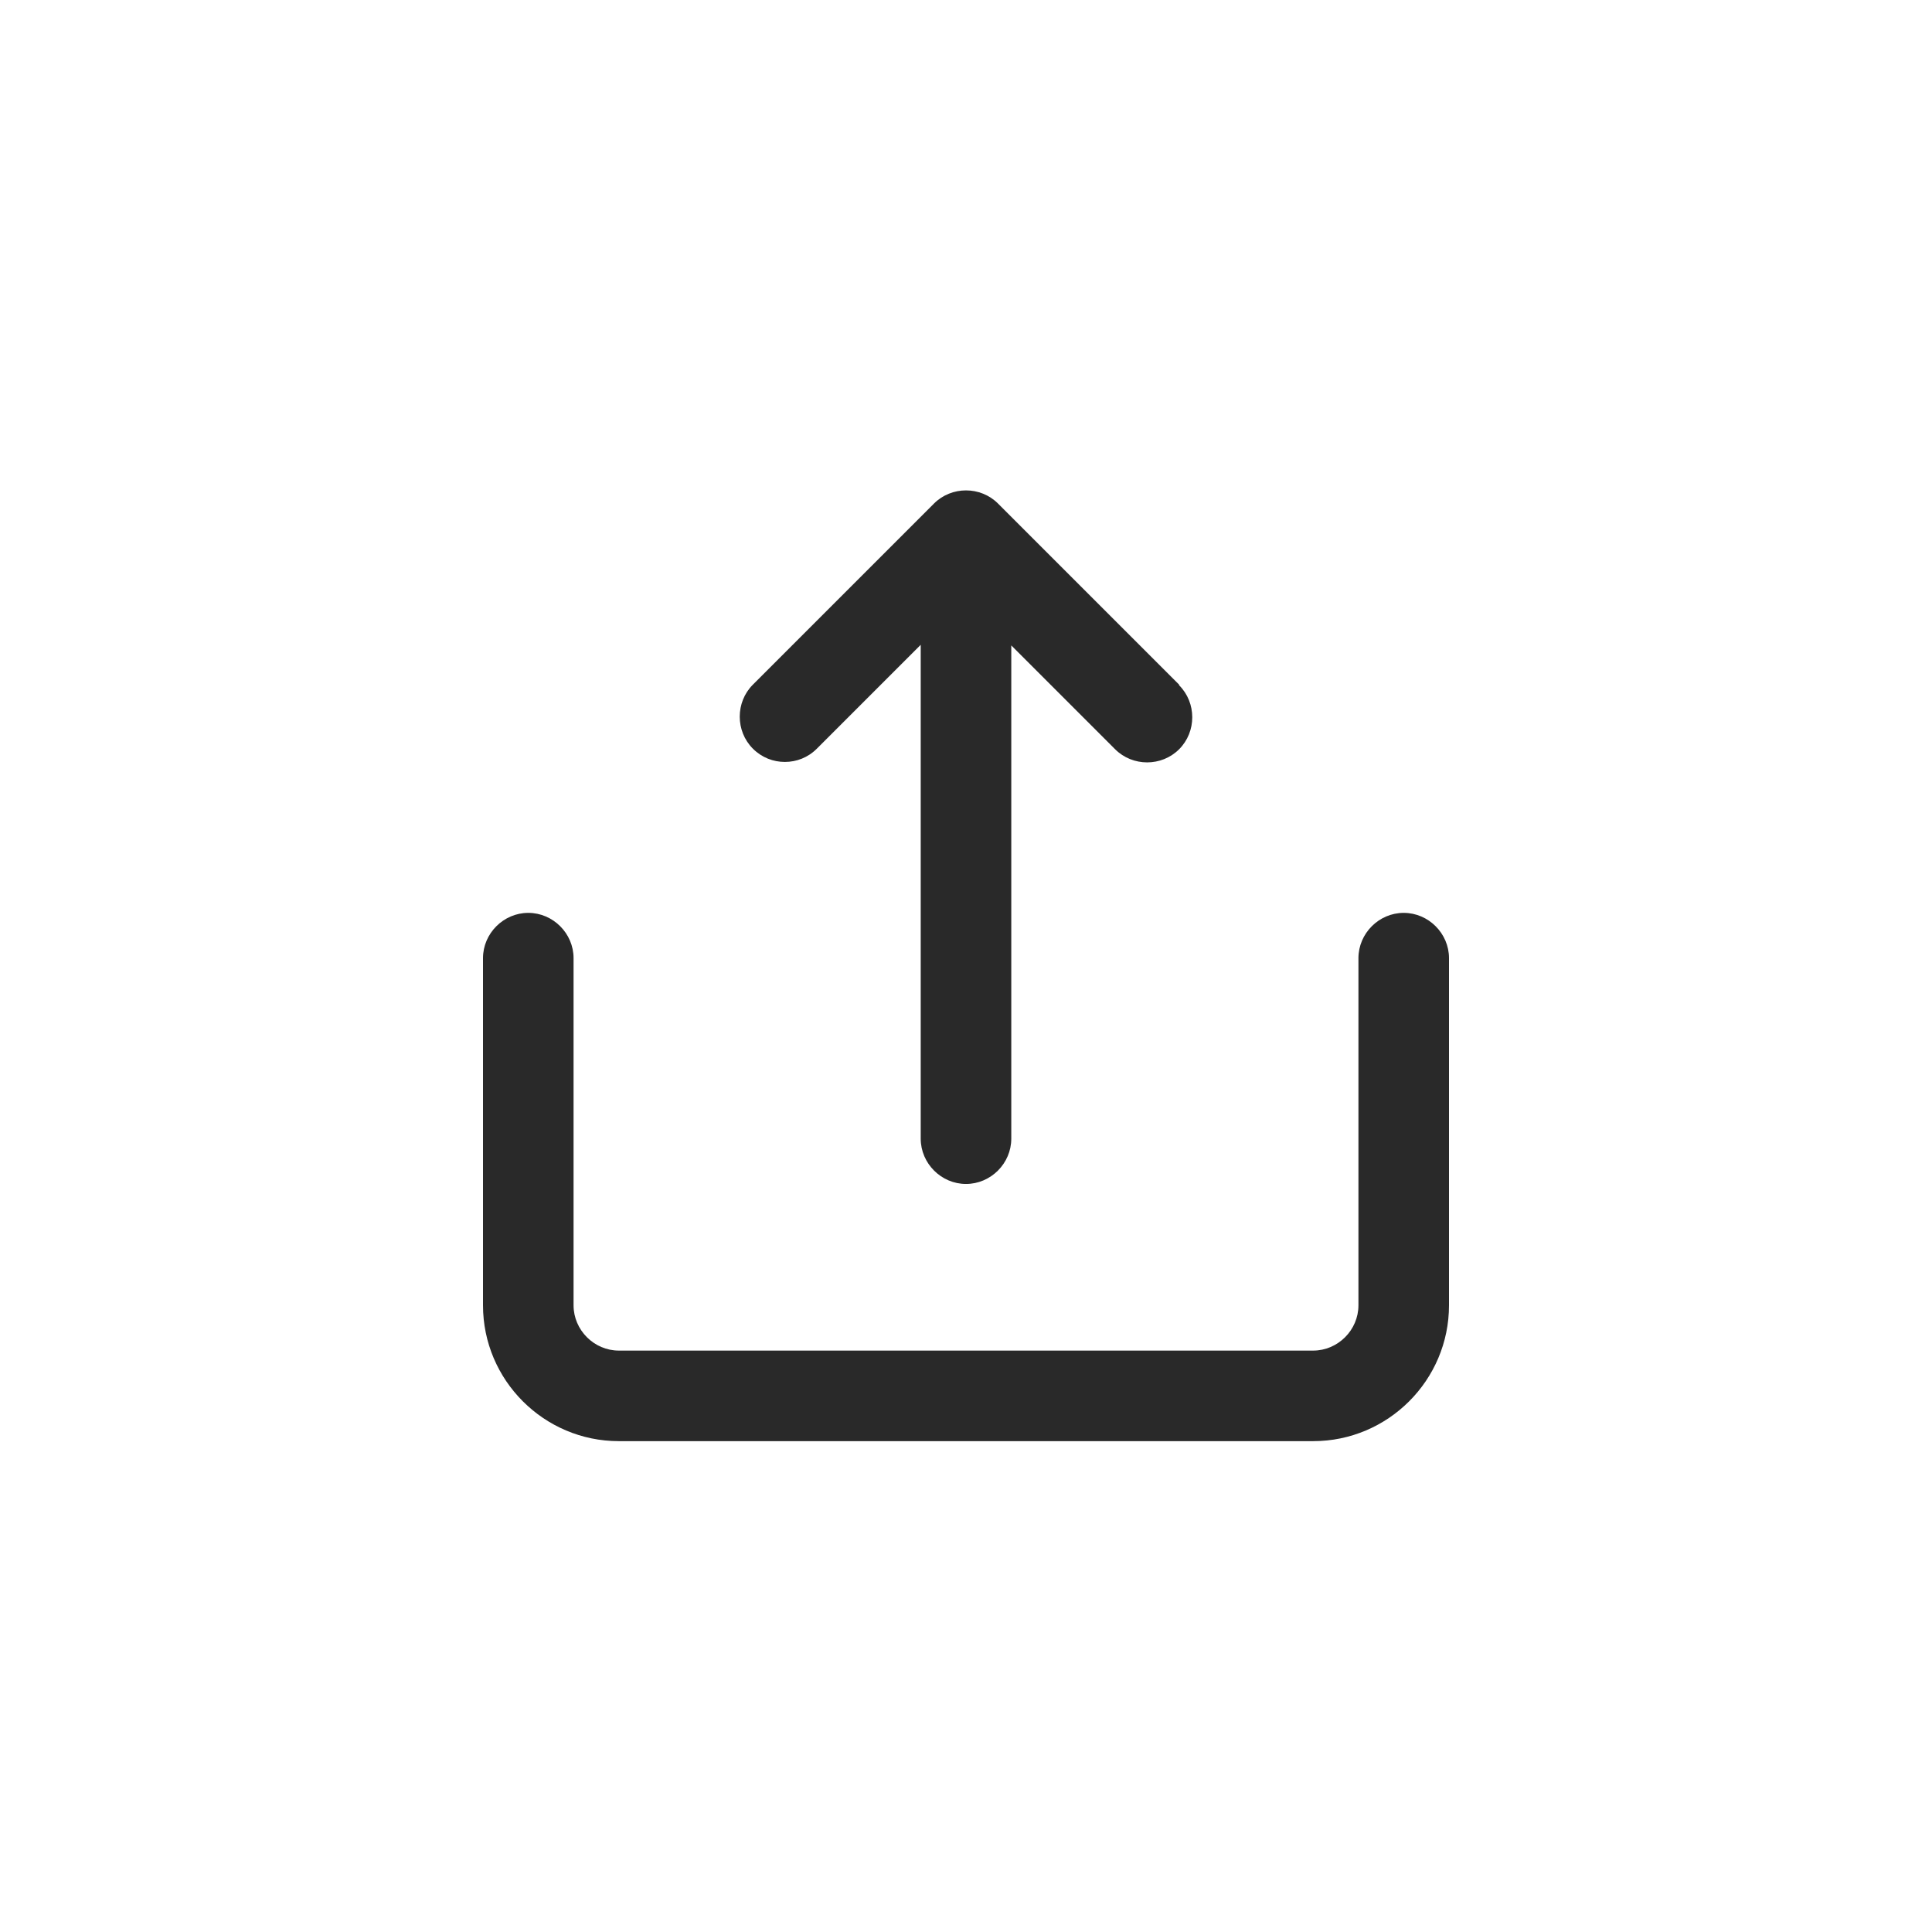<?xml version="1.0" encoding="UTF-8"?><svg id="Layer_1" xmlns="http://www.w3.org/2000/svg" viewBox="0 0 32 32"><defs><style>.cls-1{fill:#292929;}</style></defs><path class="cls-1" d="M19.53,11.34l-3-3c-.29-.29-.77-.29-1.06,0l-3,3c-.29.29-.29.77,0,1.06.15.15.34.22.53.22s.38-.07.53-.22l1.72-1.72v8.18c0,.41.34.75.75.75s.75-.34.75-.75v-8.17l1.72,1.72c.29.29.77.29,1.06,0,.29-.29.29-.77,0-1.06Z"/><path class="cls-1" d="M21.75,23.87h-11.5c-1.24,0-2.25-1.01-2.25-2.25v-5.75c0-.41.34-.75.75-.75s.75.34.75.75v5.75c0,.41.34.75.75.75h11.5c.41,0,.75-.34.75-.75v-5.75c0-.41.34-.75.75-.75s.75.34.75.75v5.75c0,1.24-1.01,2.25-2.25,2.25Z"/></svg>